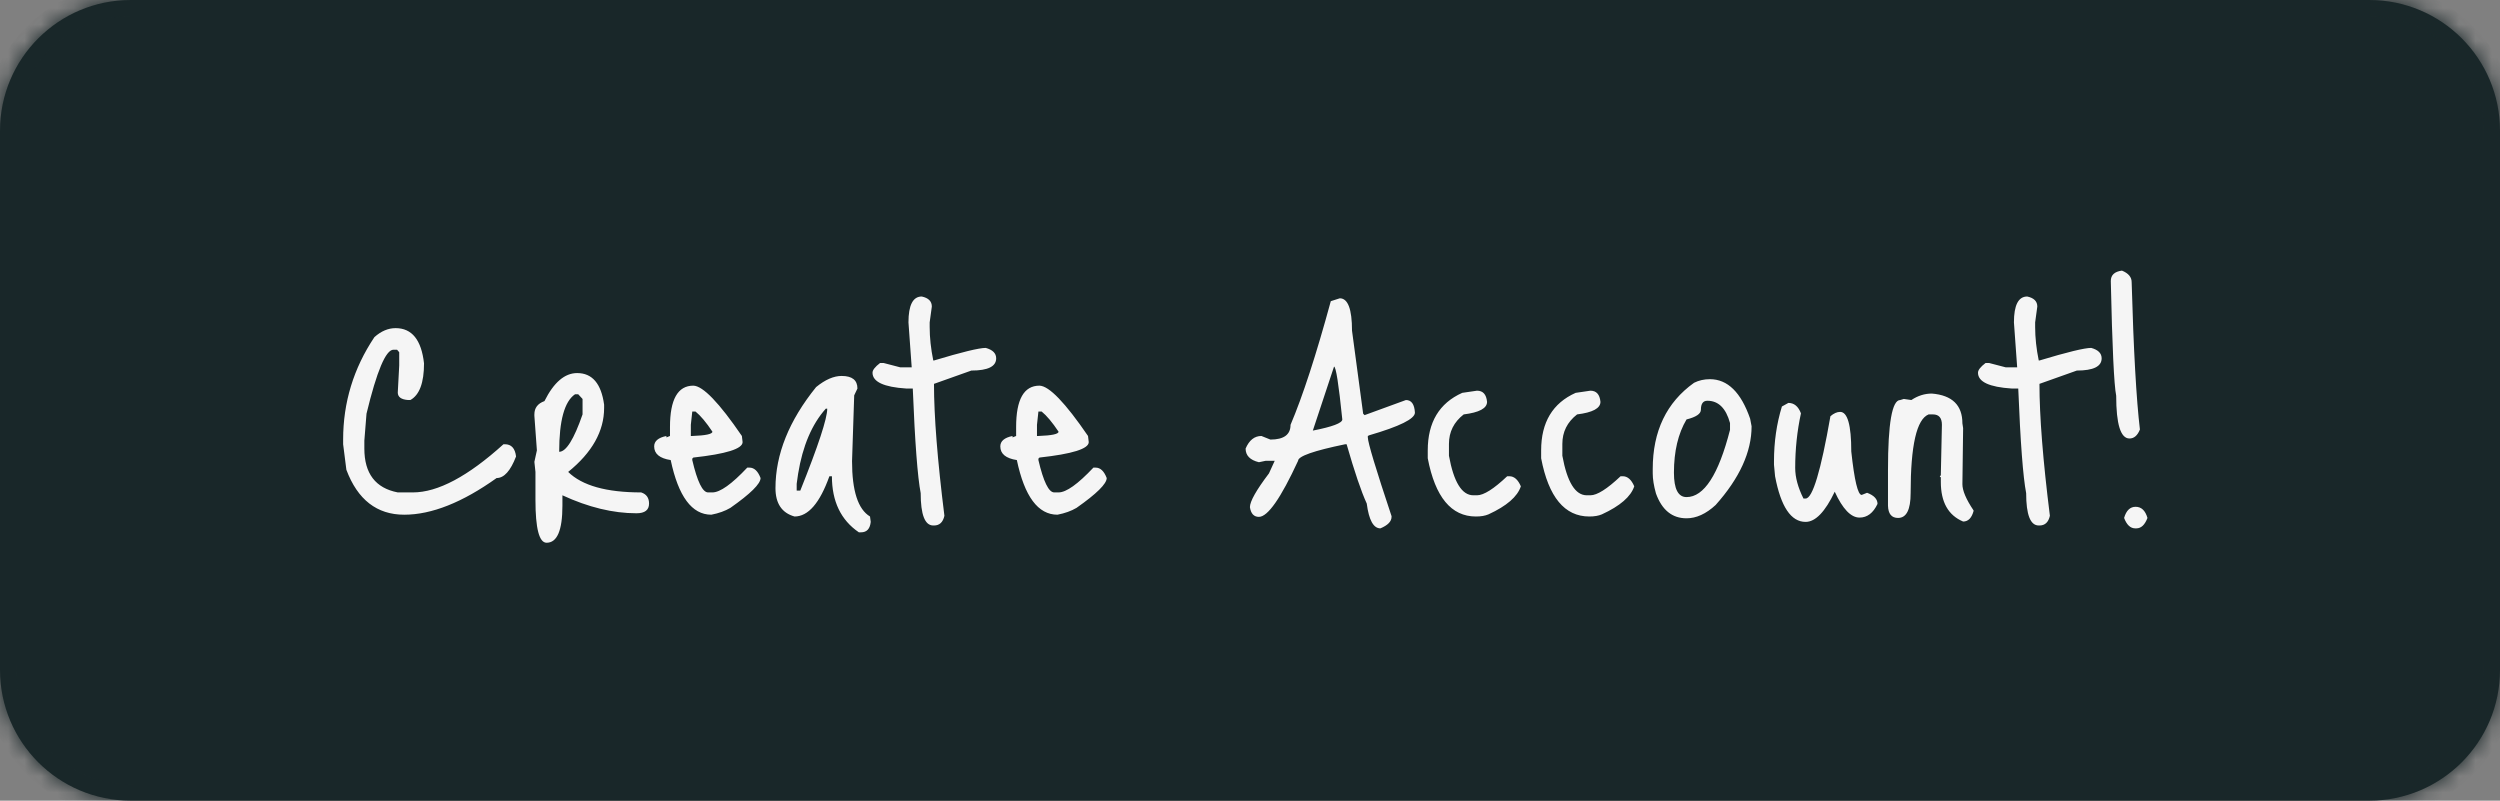 <svg width="153" height="49" viewBox="0 0 153 49" fill="none" xmlns="http://www.w3.org/2000/svg">
<rect x="0" y="0" width="153" height="49" fill="#808080" stroke="none"/>
<mask id="path-1-inside-1_172_666" fill="white">
<path d="M0 8C0 3.582 3.582 0 8 0H145C149.418 0 153 3.582 153 8V41C153 45.418 149.418 49 145 49H8C3.582 49 0 45.418 0 41V8Z"/>
</mask>
<path d="M0 8C0 3.582 3.582 0 8 0H145C149.418 0 153 3.582 153 8V41C153 45.418 149.418 49 145 49H8C3.582 49 0 45.418 0 41V8Z" fill="#192729"/>
<path d="M8 1H145V-1H8V1ZM152 8V41H154V8H152ZM145 48H8V50H145V48ZM1 41V8H-1V41H1ZM8 48C4.134 48 1 44.866 1 41H-1C-1 45.971 3.029 50 8 50V48ZM152 41C152 44.866 148.866 48 145 48V50C149.971 50 154 45.971 154 41H152ZM145 1C148.866 1 152 4.134 152 8H154C154 3.029 149.971 -1 145 -1V1ZM8 -1C3.029 -1 -1 3.029 -1 8H1C1 4.134 4.134 1 8 1V-1Z" fill="#192729" mask="url(#path-1-inside-1_172_666)"/>
<path d="M24.212 20.082C25.209 20.082 25.789 20.801 25.95 22.238C25.95 23.426 25.671 24.174 25.114 24.482H24.982C24.557 24.453 24.344 24.299 24.344 24.02L24.432 22.37V21.556L24.3 21.402H24.08C23.611 21.402 23.061 22.707 22.43 25.318L22.298 26.968V27.452C22.298 28.977 22.98 29.872 24.344 30.136H25.268C26.793 30.136 28.641 29.153 30.812 27.188H30.9C31.296 27.188 31.523 27.437 31.582 27.936C31.245 28.816 30.849 29.256 30.394 29.256C28.297 30.752 26.412 31.5 24.74 31.5C23.068 31.5 21.887 30.583 21.198 28.75L21 27.188V26.902C21 24.629 21.638 22.539 22.914 20.632C23.325 20.265 23.757 20.082 24.212 20.082ZM35.322 22.832C36.246 22.832 36.796 23.477 36.972 24.768V24.966C36.972 26.389 36.239 27.694 34.772 28.882C35.623 29.718 37.111 30.136 39.238 30.136C39.561 30.239 39.722 30.466 39.722 30.818C39.722 31.214 39.465 31.412 38.952 31.412C37.515 31.412 36.004 31.045 34.42 30.312V30.95C34.42 32.461 34.097 33.216 33.452 33.216C32.997 33.216 32.77 32.343 32.77 30.598V28.882L32.704 28.266L32.858 27.562L32.704 25.45V25.362C32.704 24.966 32.909 24.695 33.32 24.548C33.892 23.404 34.559 22.832 35.322 22.832ZM34.222 27.65C34.647 27.65 35.124 26.887 35.652 25.362V24.416L35.388 24.13H35.19C34.545 24.57 34.222 25.743 34.222 27.65ZM42.433 23.602C43.02 23.617 44.01 24.643 45.403 26.682L45.447 27.056C45.447 27.467 44.443 27.782 42.433 28.002L42.367 28.068V28.156C42.675 29.476 42.998 30.136 43.335 30.136H43.599C44.069 30.136 44.78 29.63 45.733 28.618H45.865C46.158 28.618 46.386 28.831 46.547 29.256C46.547 29.608 45.931 30.217 44.699 31.082C44.377 31.273 43.988 31.412 43.533 31.5C42.345 31.5 41.517 30.385 41.047 28.156C40.373 28.053 40.035 27.775 40.035 27.32C40.035 26.997 40.285 26.785 40.783 26.682V26.77L41.003 26.682V26.132C41.003 24.445 41.48 23.602 42.433 23.602ZM42.565 25.186H42.367L42.279 26V26.682H42.367C43.188 26.653 43.599 26.565 43.599 26.418C43.218 25.846 42.873 25.435 42.565 25.186ZM51.507 23.008C52.152 23.008 52.475 23.265 52.475 23.778L52.277 24.196L52.145 28.222C52.145 30.041 52.511 31.17 53.245 31.61L53.289 31.94C53.245 32.365 53.047 32.578 52.695 32.578H52.563C51.463 31.83 50.913 30.686 50.913 29.146H50.759C50.172 30.789 49.461 31.61 48.625 31.61C47.847 31.39 47.459 30.811 47.459 29.872C47.459 27.804 48.287 25.743 49.945 23.69C50.502 23.235 51.023 23.008 51.507 23.008ZM48.845 28.992L48.757 29.608V30.026H48.977C50.077 27.283 50.627 25.611 50.627 25.01H50.539C49.688 25.963 49.123 27.291 48.845 28.992ZM56.412 18.146C56.823 18.234 57.028 18.439 57.028 18.762L56.896 19.73V20.016C56.896 20.661 56.97 21.343 57.116 22.062H57.16C58.862 21.549 59.918 21.292 60.328 21.292C60.754 21.409 60.966 21.622 60.966 21.93C60.966 22.429 60.46 22.678 59.448 22.678L57.16 23.492C57.16 25.472 57.373 28.163 57.798 31.566C57.71 31.962 57.498 32.16 57.16 32.16H57.116C56.603 32.16 56.346 31.5 56.346 30.18C56.156 29.197 55.994 27.063 55.862 23.778H55.466C54.088 23.69 53.398 23.367 53.398 22.81C53.398 22.649 53.552 22.451 53.86 22.216H54.08L55.092 22.48H55.796L55.598 19.73C55.598 18.674 55.87 18.146 56.412 18.146ZM63.617 23.602C64.203 23.617 65.193 24.643 66.587 26.682L66.631 27.056C66.631 27.467 65.626 27.782 63.617 28.002L63.551 28.068V28.156C63.859 29.476 64.181 30.136 64.519 30.136H64.783C65.252 30.136 65.963 29.63 66.917 28.618H67.049C67.342 28.618 67.569 28.831 67.731 29.256C67.731 29.608 67.115 30.217 65.883 31.082C65.56 31.273 65.171 31.412 64.717 31.5C63.529 31.5 62.7 30.385 62.231 28.156C61.556 28.053 61.219 27.775 61.219 27.32C61.219 26.997 61.468 26.785 61.967 26.682V26.77L62.187 26.682V26.132C62.187 24.445 62.663 23.602 63.617 23.602ZM63.749 25.186H63.551L63.463 26V26.682H63.551C64.372 26.653 64.783 26.565 64.783 26.418C64.401 25.846 64.057 25.435 63.749 25.186ZM81.445 18.432L81.995 18.256C82.494 18.256 82.743 18.916 82.743 20.236L83.425 25.318L83.513 25.406L86.043 24.482C86.38 24.482 86.564 24.739 86.593 25.252C86.593 25.633 85.662 26.095 83.799 26.638L83.711 26.682V26.77C83.711 27.078 84.195 28.684 85.163 31.588V31.632C85.163 31.911 84.936 32.145 84.481 32.336C84.056 32.336 83.777 31.83 83.645 30.818C83.308 30.085 82.897 28.875 82.413 27.188H82.325C80.404 27.584 79.443 27.921 79.443 28.2C78.387 30.488 77.588 31.632 77.045 31.632C76.737 31.632 76.554 31.434 76.495 31.038C76.495 30.686 76.884 29.997 77.661 28.97L78.013 28.2H77.463L77.045 28.288C76.502 28.156 76.231 27.877 76.231 27.452C76.451 26.939 76.774 26.682 77.199 26.682L77.749 26.902C78.57 26.902 78.981 26.601 78.981 26C79.729 24.24 80.55 21.717 81.445 18.432ZM81.643 22.436L80.345 26.352C81.548 26.117 82.149 25.89 82.149 25.67C81.929 23.514 81.76 22.436 81.643 22.436ZM89.49 24.042L90.392 23.91C90.759 23.91 90.964 24.137 91.008 24.592C91.008 24.988 90.531 25.245 89.578 25.362C88.977 25.831 88.676 26.433 88.676 27.166V27.892C88.969 29.505 89.468 30.312 90.172 30.312H90.392C90.803 30.312 91.419 29.923 92.24 29.146H92.372C92.665 29.146 92.9 29.351 93.076 29.762C92.871 30.393 92.211 30.965 91.096 31.478C90.891 31.566 90.634 31.61 90.326 31.61C88.816 31.61 87.833 30.422 87.378 28.046V27.562C87.378 25.846 88.082 24.673 89.49 24.042ZM96.43 24.042L97.332 23.91C97.698 23.91 97.904 24.137 97.948 24.592C97.948 24.988 97.471 25.245 96.518 25.362C95.916 25.831 95.616 26.433 95.616 27.166V27.892C95.909 29.505 96.408 30.312 97.112 30.312H97.332C97.742 30.312 98.358 29.923 99.18 29.146H99.312C99.605 29.146 99.84 29.351 100.016 29.762C99.81 30.393 99.15 30.965 98.036 31.478C97.83 31.566 97.574 31.61 97.266 31.61C95.755 31.61 94.772 30.422 94.318 28.046V27.562C94.318 25.846 95.022 24.673 96.43 24.042ZM104.645 23.206C105.73 23.206 106.552 24.013 107.109 25.626L107.197 26.088C107.197 27.657 106.464 29.263 104.997 30.906C104.41 31.449 103.816 31.72 103.215 31.72C102.335 31.72 101.712 31.214 101.345 30.202C101.213 29.733 101.147 29.322 101.147 28.97V28.706C101.147 26.389 101.99 24.629 103.677 23.426C103.97 23.279 104.293 23.206 104.645 23.206ZM102.445 28.926C102.445 29.923 102.702 30.422 103.215 30.422C104.286 30.422 105.173 29.051 105.877 26.308V25.89C105.628 24.981 105.166 24.526 104.491 24.526C104.227 24.526 104.095 24.709 104.095 25.076C104.095 25.325 103.802 25.523 103.215 25.67C102.702 26.535 102.445 27.621 102.445 28.926ZM109.052 24.878L109.448 24.658C109.8 24.658 110.057 24.871 110.218 25.296C109.983 26.381 109.866 27.496 109.866 28.64C109.866 29.212 110.035 29.835 110.372 30.51H110.504C110.929 30.51 111.435 28.831 112.022 25.472C112.227 25.296 112.425 25.208 112.616 25.208C113.071 25.208 113.298 26.015 113.298 27.628C113.489 29.403 113.701 30.29 113.936 30.29L114.266 30.158C114.691 30.319 114.904 30.547 114.904 30.84C114.64 31.397 114.273 31.676 113.804 31.676C113.276 31.676 112.77 31.148 112.286 30.092C111.699 31.324 111.105 31.94 110.504 31.94C109.609 31.94 108.986 31.009 108.634 29.146L108.568 28.442V28.222C108.568 27.049 108.729 25.934 109.052 24.878ZM118.229 24.086C119.476 24.189 120.099 24.797 120.099 25.912L120.143 26.198L120.099 29.63C120.099 30.026 120.327 30.561 120.781 31.236V31.28C120.664 31.705 120.451 31.918 120.143 31.918C119.234 31.537 118.779 30.73 118.779 29.498V29.212L118.713 29.168L118.779 29.08V29.036L118.845 26C118.845 25.575 118.662 25.362 118.295 25.362H118.031C117.298 25.655 116.931 27.261 116.931 30.18C116.931 31.192 116.675 31.698 116.161 31.698C115.765 31.698 115.56 31.449 115.545 30.95V28.75C115.545 25.905 115.795 24.482 116.293 24.482L116.513 24.416L116.975 24.482C117.371 24.218 117.789 24.086 118.229 24.086ZM124.067 18.146C124.477 18.234 124.683 18.439 124.683 18.762L124.551 19.73V20.016C124.551 20.661 124.624 21.343 124.771 22.062H124.815C126.516 21.549 127.572 21.292 127.983 21.292C128.408 21.409 128.621 21.622 128.621 21.93C128.621 22.429 128.115 22.678 127.103 22.678L124.815 23.492C124.815 25.472 125.027 28.163 125.453 31.566C125.365 31.962 125.152 32.16 124.815 32.16H124.771C124.257 32.16 124.001 31.5 124.001 30.18C123.81 29.197 123.649 27.063 123.517 23.778H123.121C121.742 23.69 121.053 23.367 121.053 22.81C121.053 22.649 121.207 22.451 121.515 22.216H121.735L122.747 22.48H123.451L123.253 19.73C123.253 18.674 123.524 18.146 124.067 18.146ZM129.863 16.562C130.259 16.723 130.457 16.958 130.457 17.266C130.574 21.431 130.743 24.438 130.963 26.286C130.816 26.653 130.604 26.836 130.325 26.836C129.782 26.836 129.511 25.963 129.511 24.218C129.379 23.573 129.269 21.233 129.181 17.2C129.181 16.833 129.408 16.621 129.863 16.562ZM129.995 31.698C130.127 31.243 130.362 31.016 130.699 31.016C131.051 31.016 131.293 31.243 131.425 31.698C131.264 32.123 131.036 32.336 130.743 32.336H130.677C130.384 32.336 130.156 32.123 129.995 31.698Z" fill="#F5F5F5"/>
</svg>

